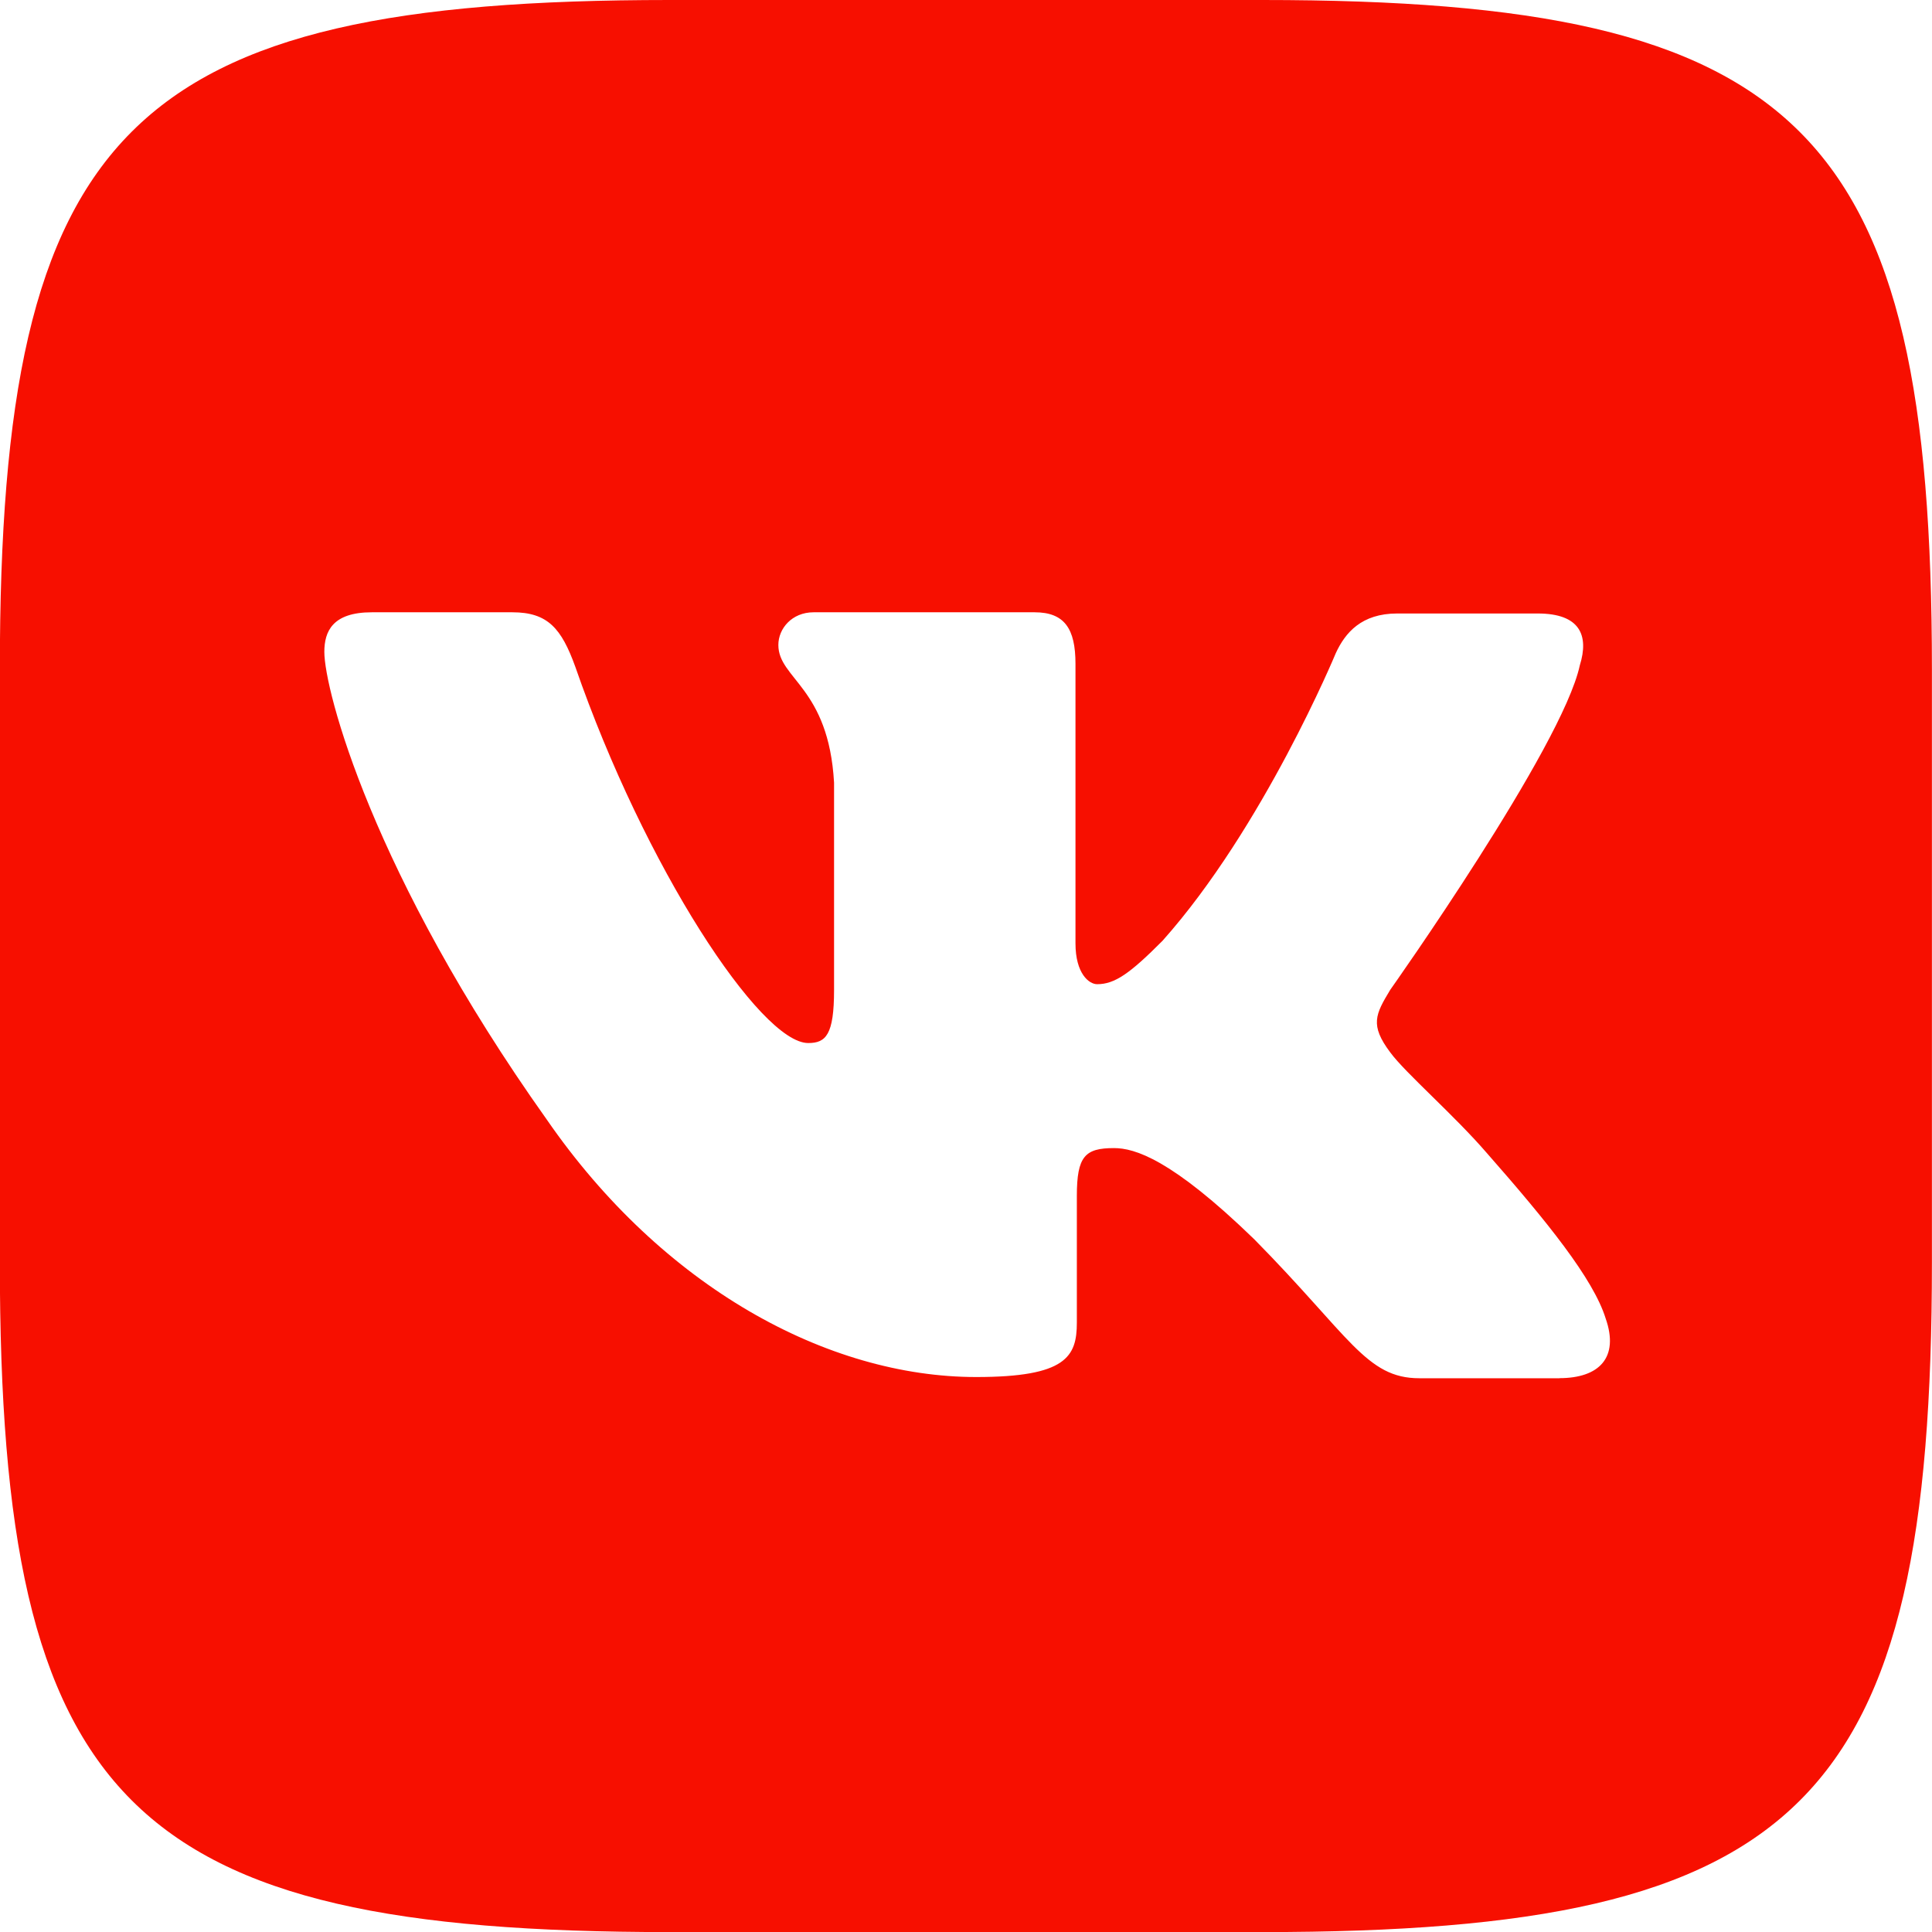 <svg width="24" height="24" viewBox="0 0 24 24" fill="none" xmlns="http://www.w3.org/2000/svg">
<g clip-path="url(#clip0)">
<path d="M15.682 0H8.315C1.592 0 -0.002 1.594 -0.002 8.317V15.684C-0.002 22.407 1.592 24.001 8.315 24.001H15.682C22.405 24.001 23.999 22.407 23.999 15.684V8.317C23.999 1.594 22.389 0 15.682 0ZM19.373 17.121H17.631C16.971 17.121 16.768 16.598 15.581 15.395C14.55 14.395 14.093 14.262 13.838 14.262C13.479 14.262 13.377 14.363 13.377 14.856V16.43C13.377 16.852 13.245 17.106 12.127 17.106C10.279 17.106 8.229 15.989 6.791 13.906C4.623 10.855 4.029 8.57 4.029 8.098C4.029 7.843 4.131 7.606 4.619 7.606H6.365C6.807 7.606 6.975 7.809 7.146 8.281C8.01 10.774 9.447 12.957 10.04 12.957C10.259 12.957 10.361 12.856 10.361 12.297V9.723C10.294 8.536 9.669 8.434 9.669 8.012C9.669 7.809 9.837 7.606 10.107 7.606H12.852C13.223 7.606 13.36 7.809 13.36 8.246V11.719C13.36 12.094 13.528 12.226 13.629 12.226C13.848 12.226 14.036 12.094 14.441 11.687C15.695 10.281 16.594 8.113 16.594 8.113C16.711 7.859 16.914 7.621 17.356 7.621H19.102C19.625 7.621 19.742 7.89 19.625 8.265C19.407 9.28 17.27 12.296 17.27 12.296C17.086 12.601 17.015 12.733 17.27 13.073C17.457 13.328 18.067 13.855 18.473 14.327C19.219 15.175 19.793 15.886 19.946 16.378C20.117 16.866 19.864 17.12 19.371 17.12L19.373 17.121Z" fill="#F70F00"/>
</g>
<defs>
<clipPath id="clip0">
<rect width="24" height="24" fill="white"/>
</clipPath>
</defs>
</svg>
